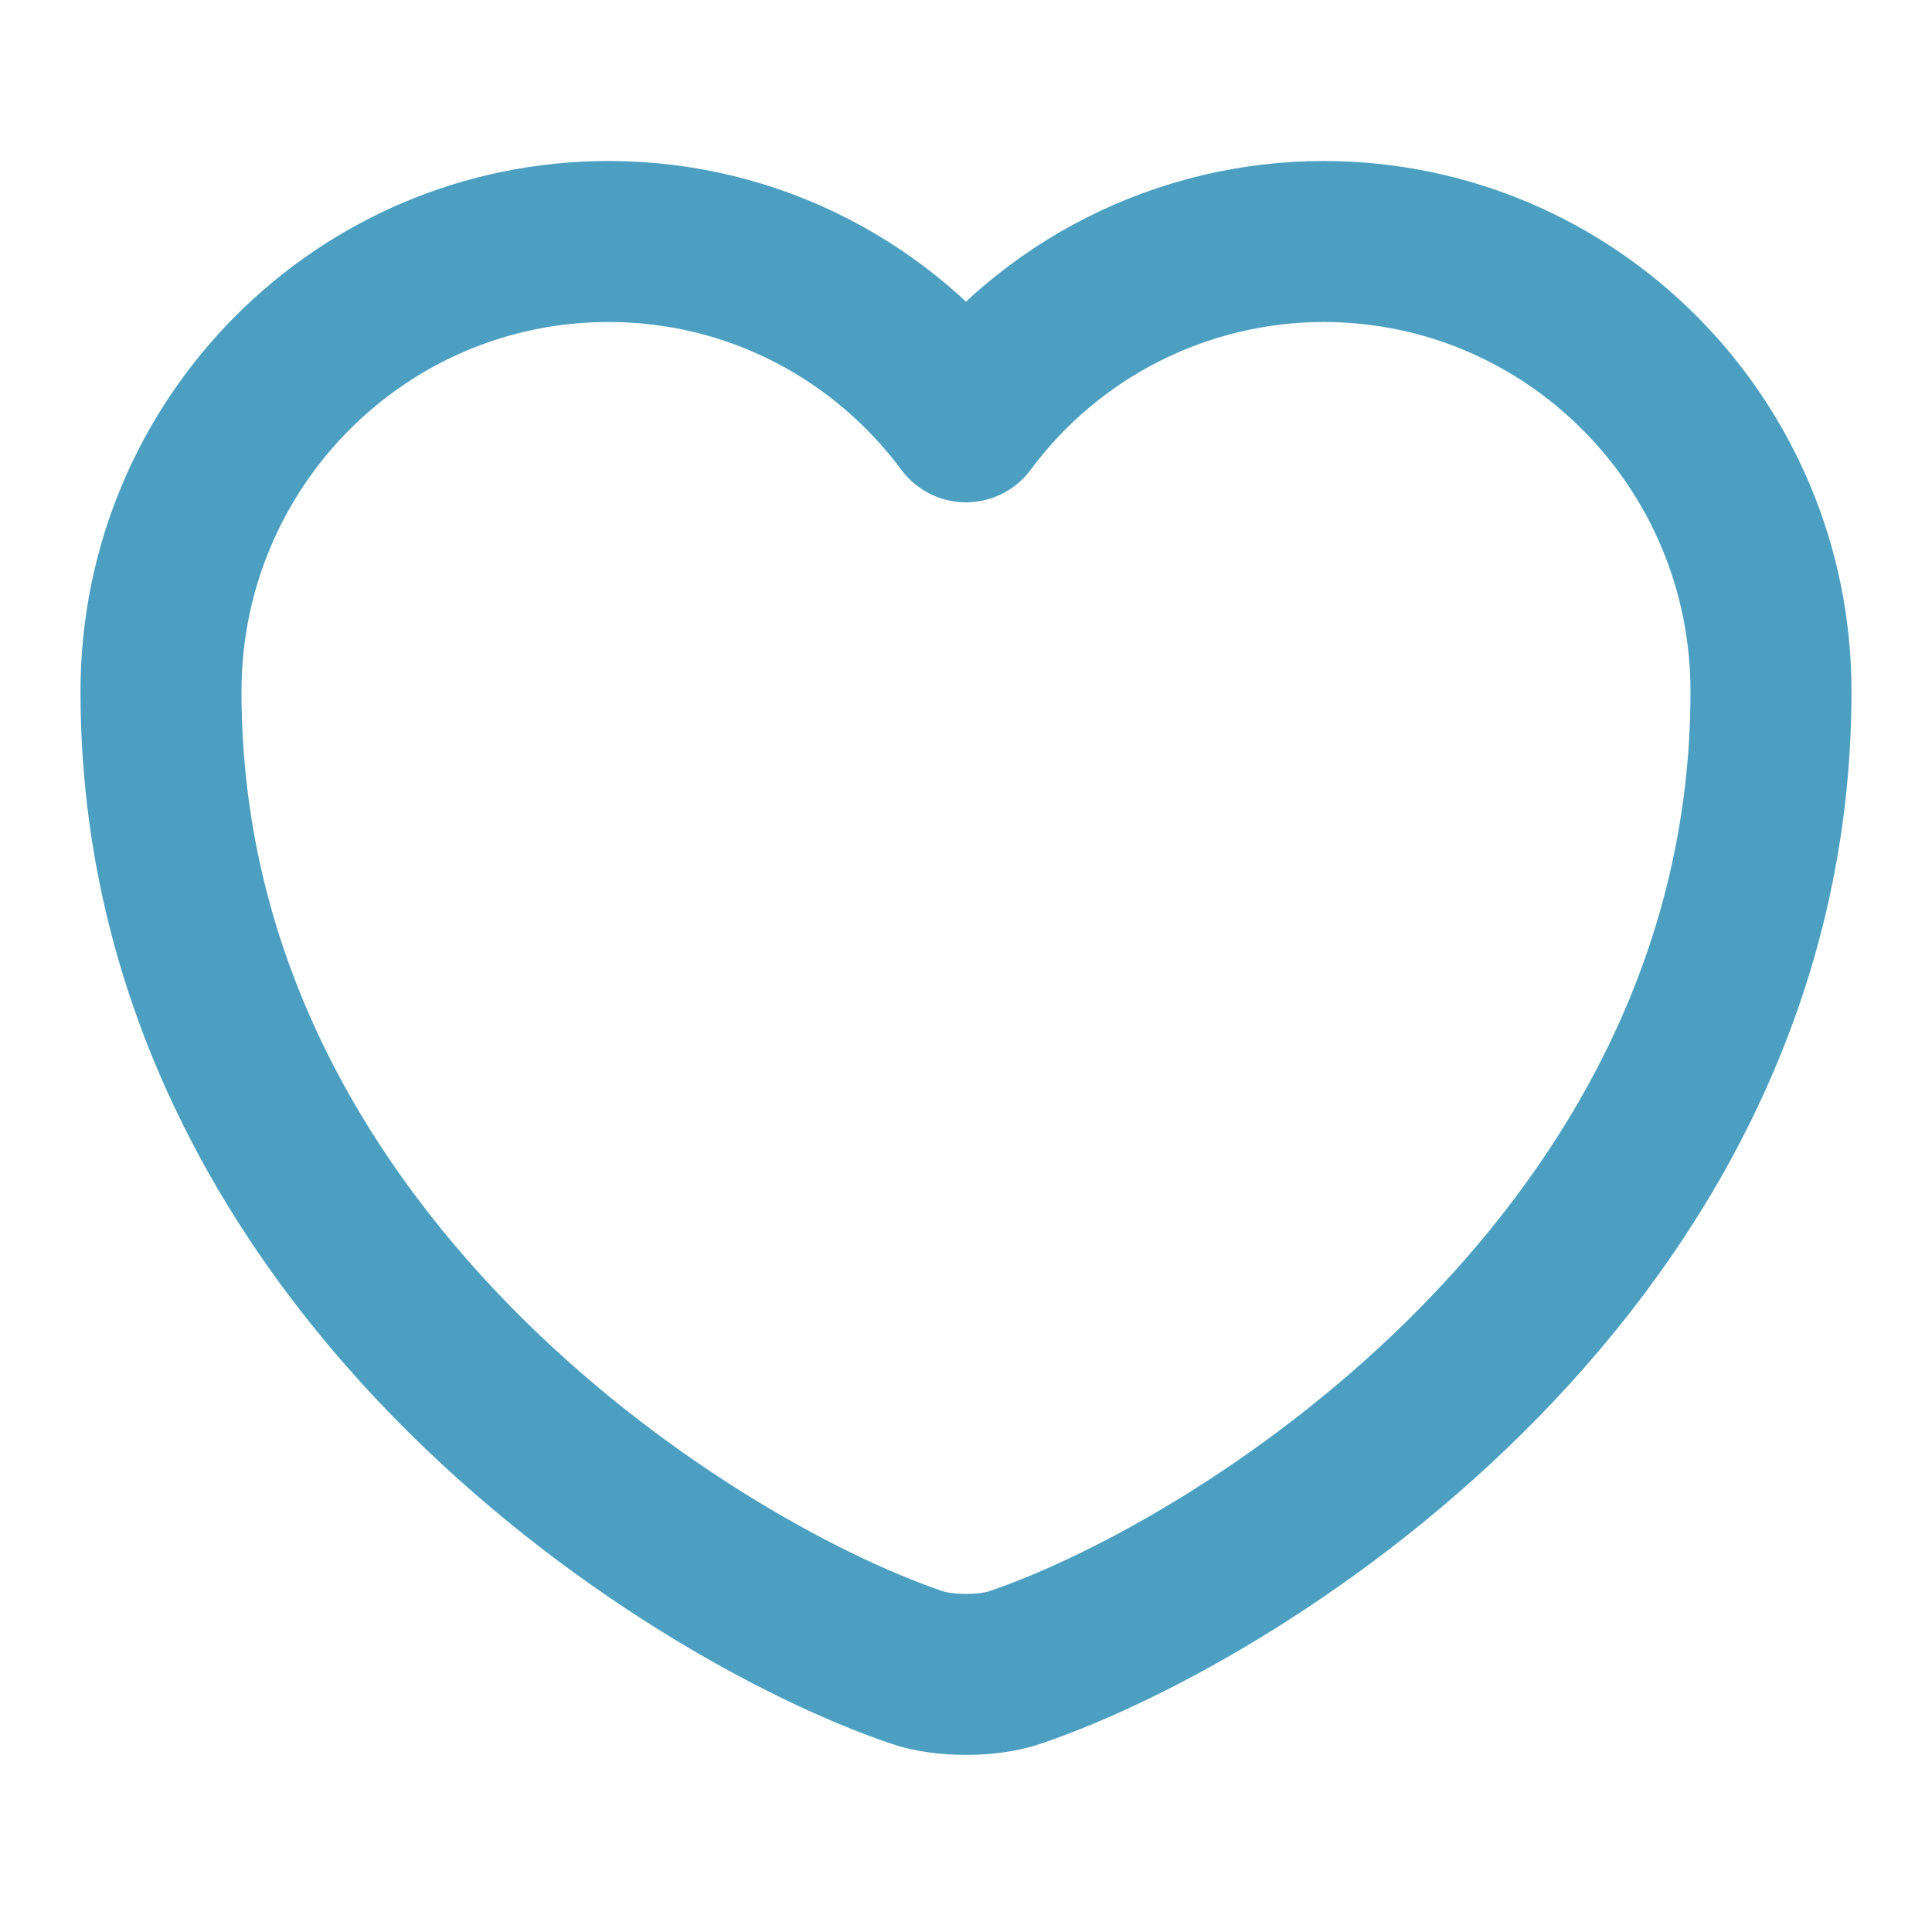 <svg width="24" height="24" viewBox="0 0 24 24" fill="none" xmlns="http://www.w3.org/2000/svg">
<path d="M12.62 20.71C12.28 20.83 11.72 20.83 11.38 20.71C8.48 19.72 2 15.59 2 8.59C2 5.5 4.49 3 7.56 3C9.38 3 10.99 3.88 12 5.24C12.514 4.546 13.183 3.982 13.954 3.593C14.725 3.204 15.576 3.001 16.44 3C19.51 3 22 5.5 22 8.59C22 15.59 15.52 19.72 12.62 20.71Z" stroke="#4C9FC1" stroke-width="2" stroke-linecap="round" stroke-linejoin="round"/>
</svg>
